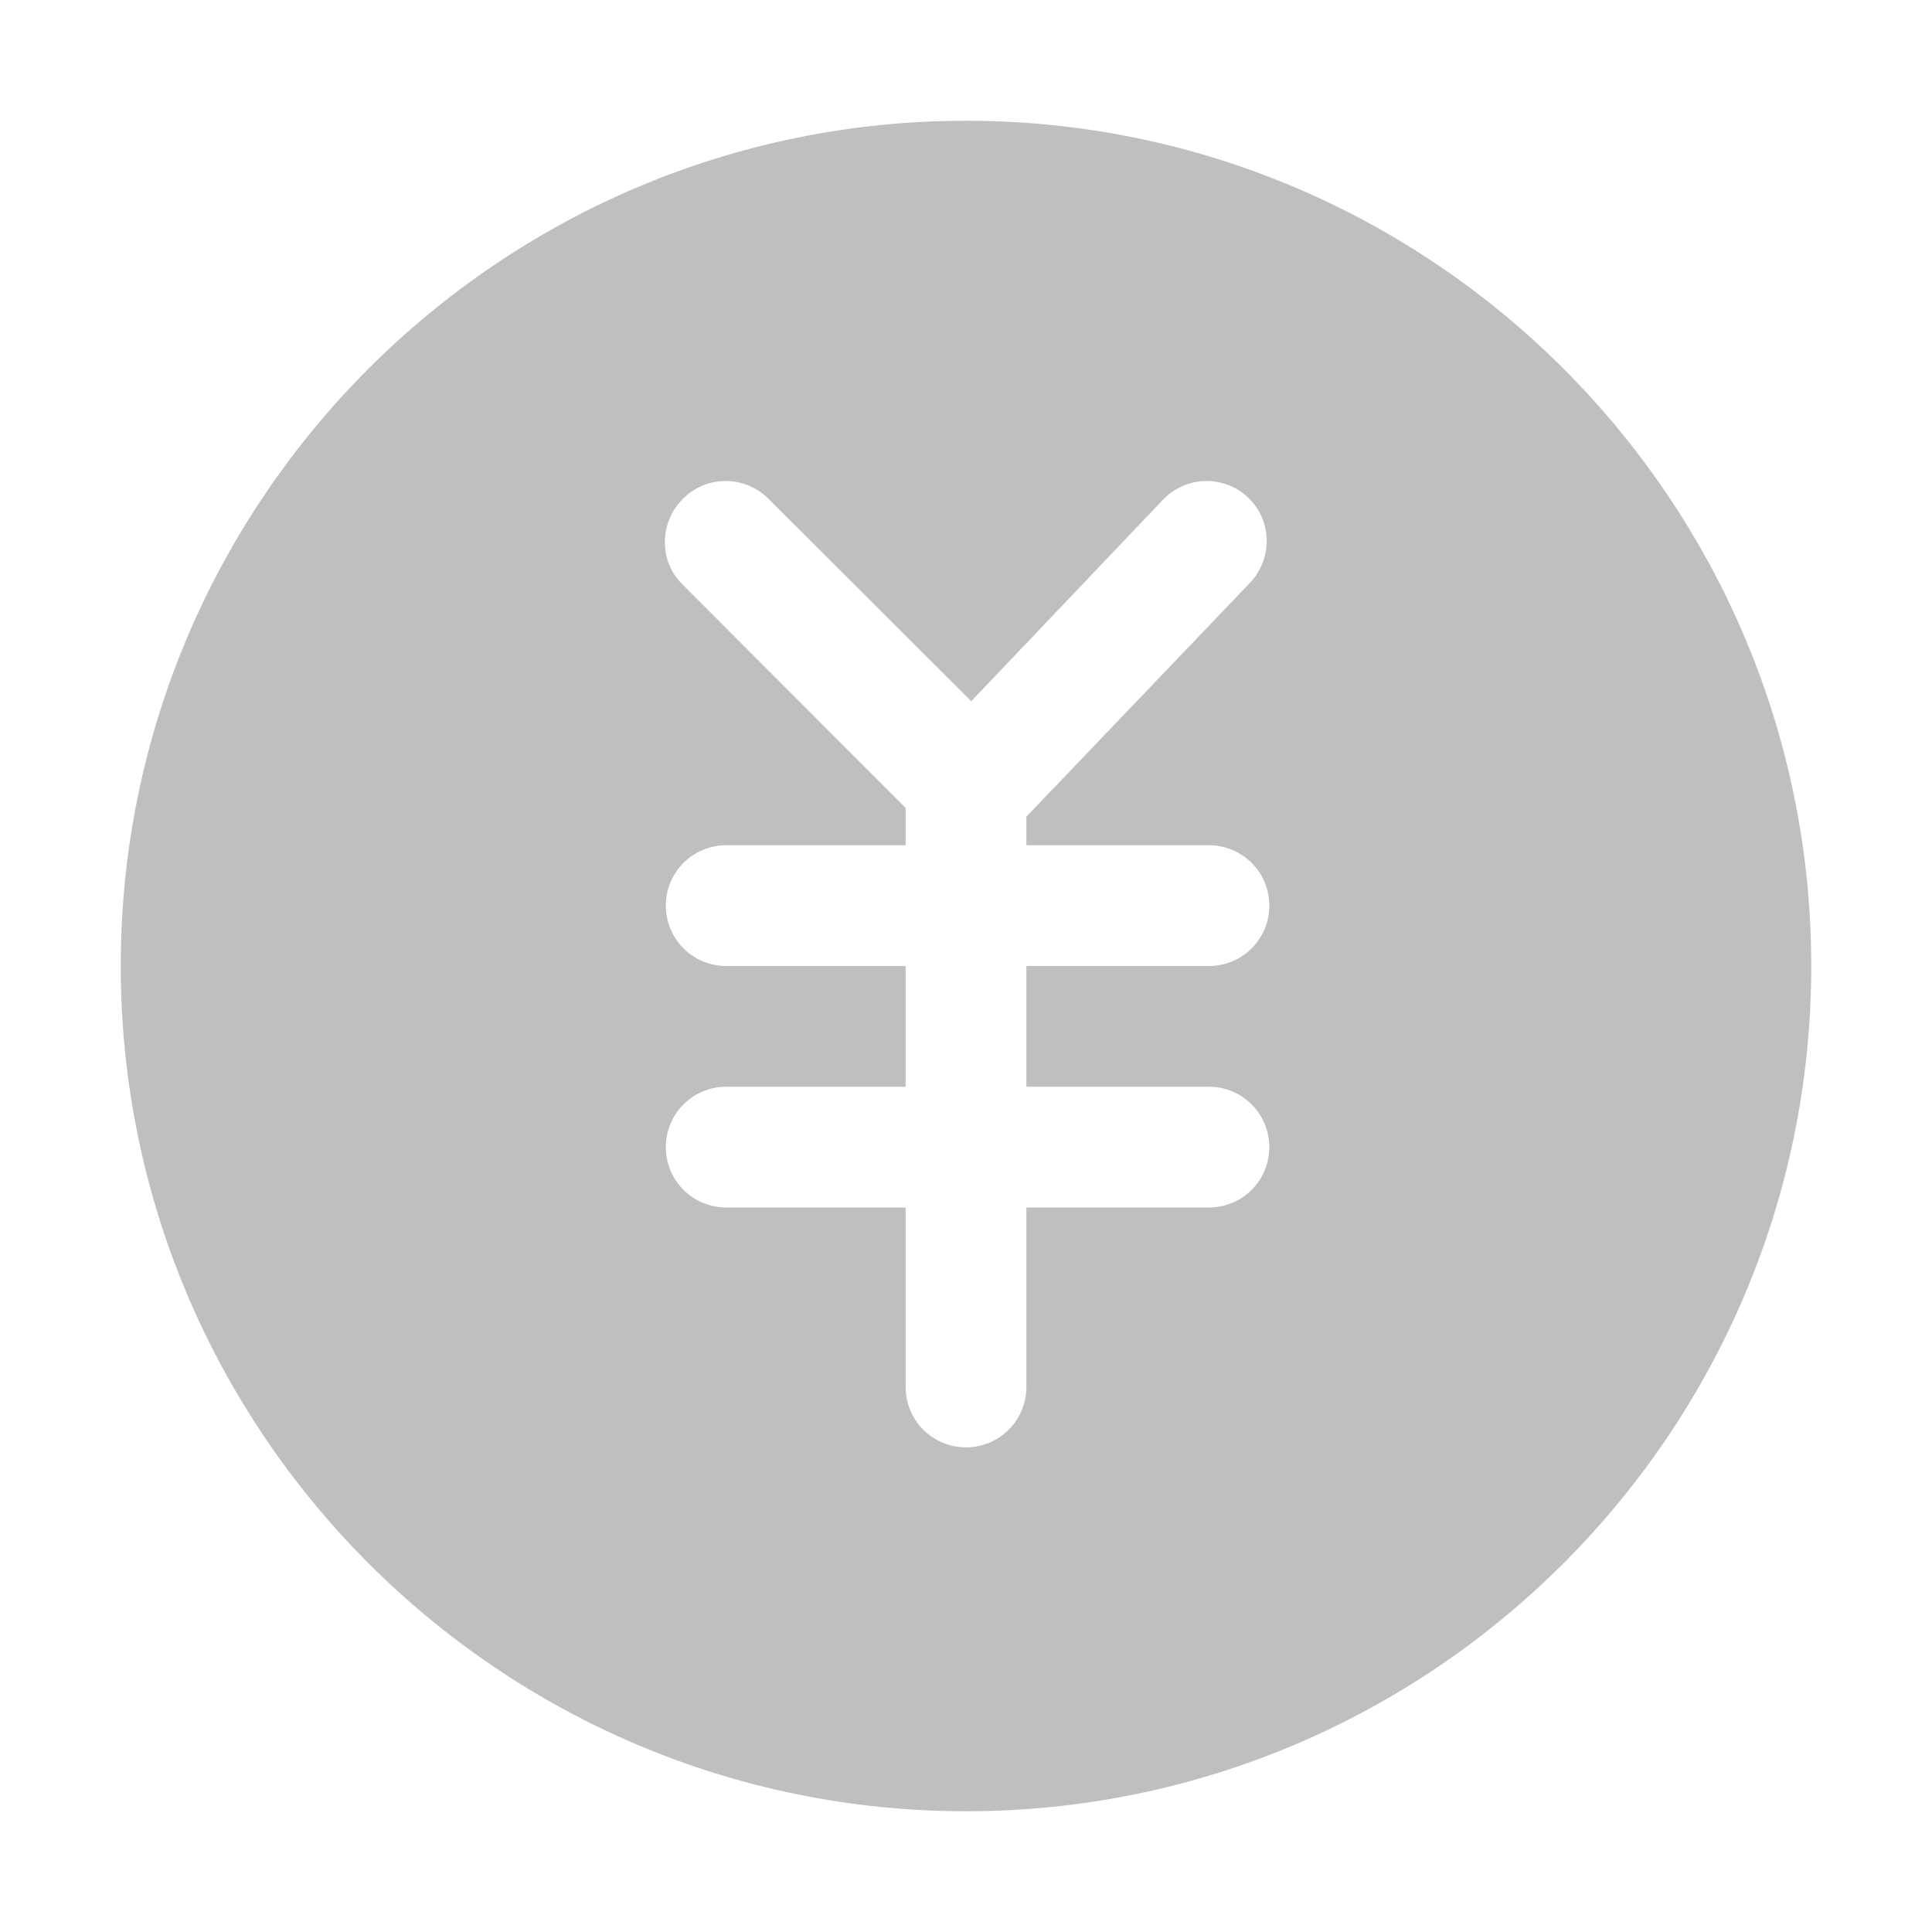 <?xml version="1.0" standalone="no"?><!DOCTYPE svg PUBLIC "-//W3C//DTD SVG 1.1//EN"
        "http://www.w3.org/Graphics/SVG/1.1/DTD/svg11.dtd">
<svg class="icon" width="200px" height="200.00px" viewBox="0 0 1024 1024" version="1.1"
     xmlns="http://www.w3.org/2000/svg">
    <path fill="#bfbfbf"
          d="M512 64C264.96 64 64 264.96 64 512s200.96 448 448 448 448-200.96 448-448S759.04 64 512 64zM640.768 576c17.696 0 32 14.304 32 32s-14.304 32-32 32L544 640l0 95.136c0 17.696-14.304 32-32 32s-32-14.304-32-32L480 640l-95.104 0c-17.696 0-32-14.304-32-32s14.304-32 32-32L480 576l0-64-95.104 0c-17.696 0-32-14.304-32-32s14.304-32 32-32L480 448l0-19.776-118.432-118.624c-12.544-12.48-12.064-32.736 0.416-45.248 12.512-12.576 32.704-12.512 45.216-0.064l107.584 107.36 101.632-106.784c12.288-12.832 32.416-13.216 45.152-1.12 12.8 12.192 13.056 32.48 0.864 45.248L544 432.864 544 448l96.768 0c17.696 0 32 14.304 32 32s-14.304 32-32 32L544 512l0 64L640.768 576z"/>
</svg>